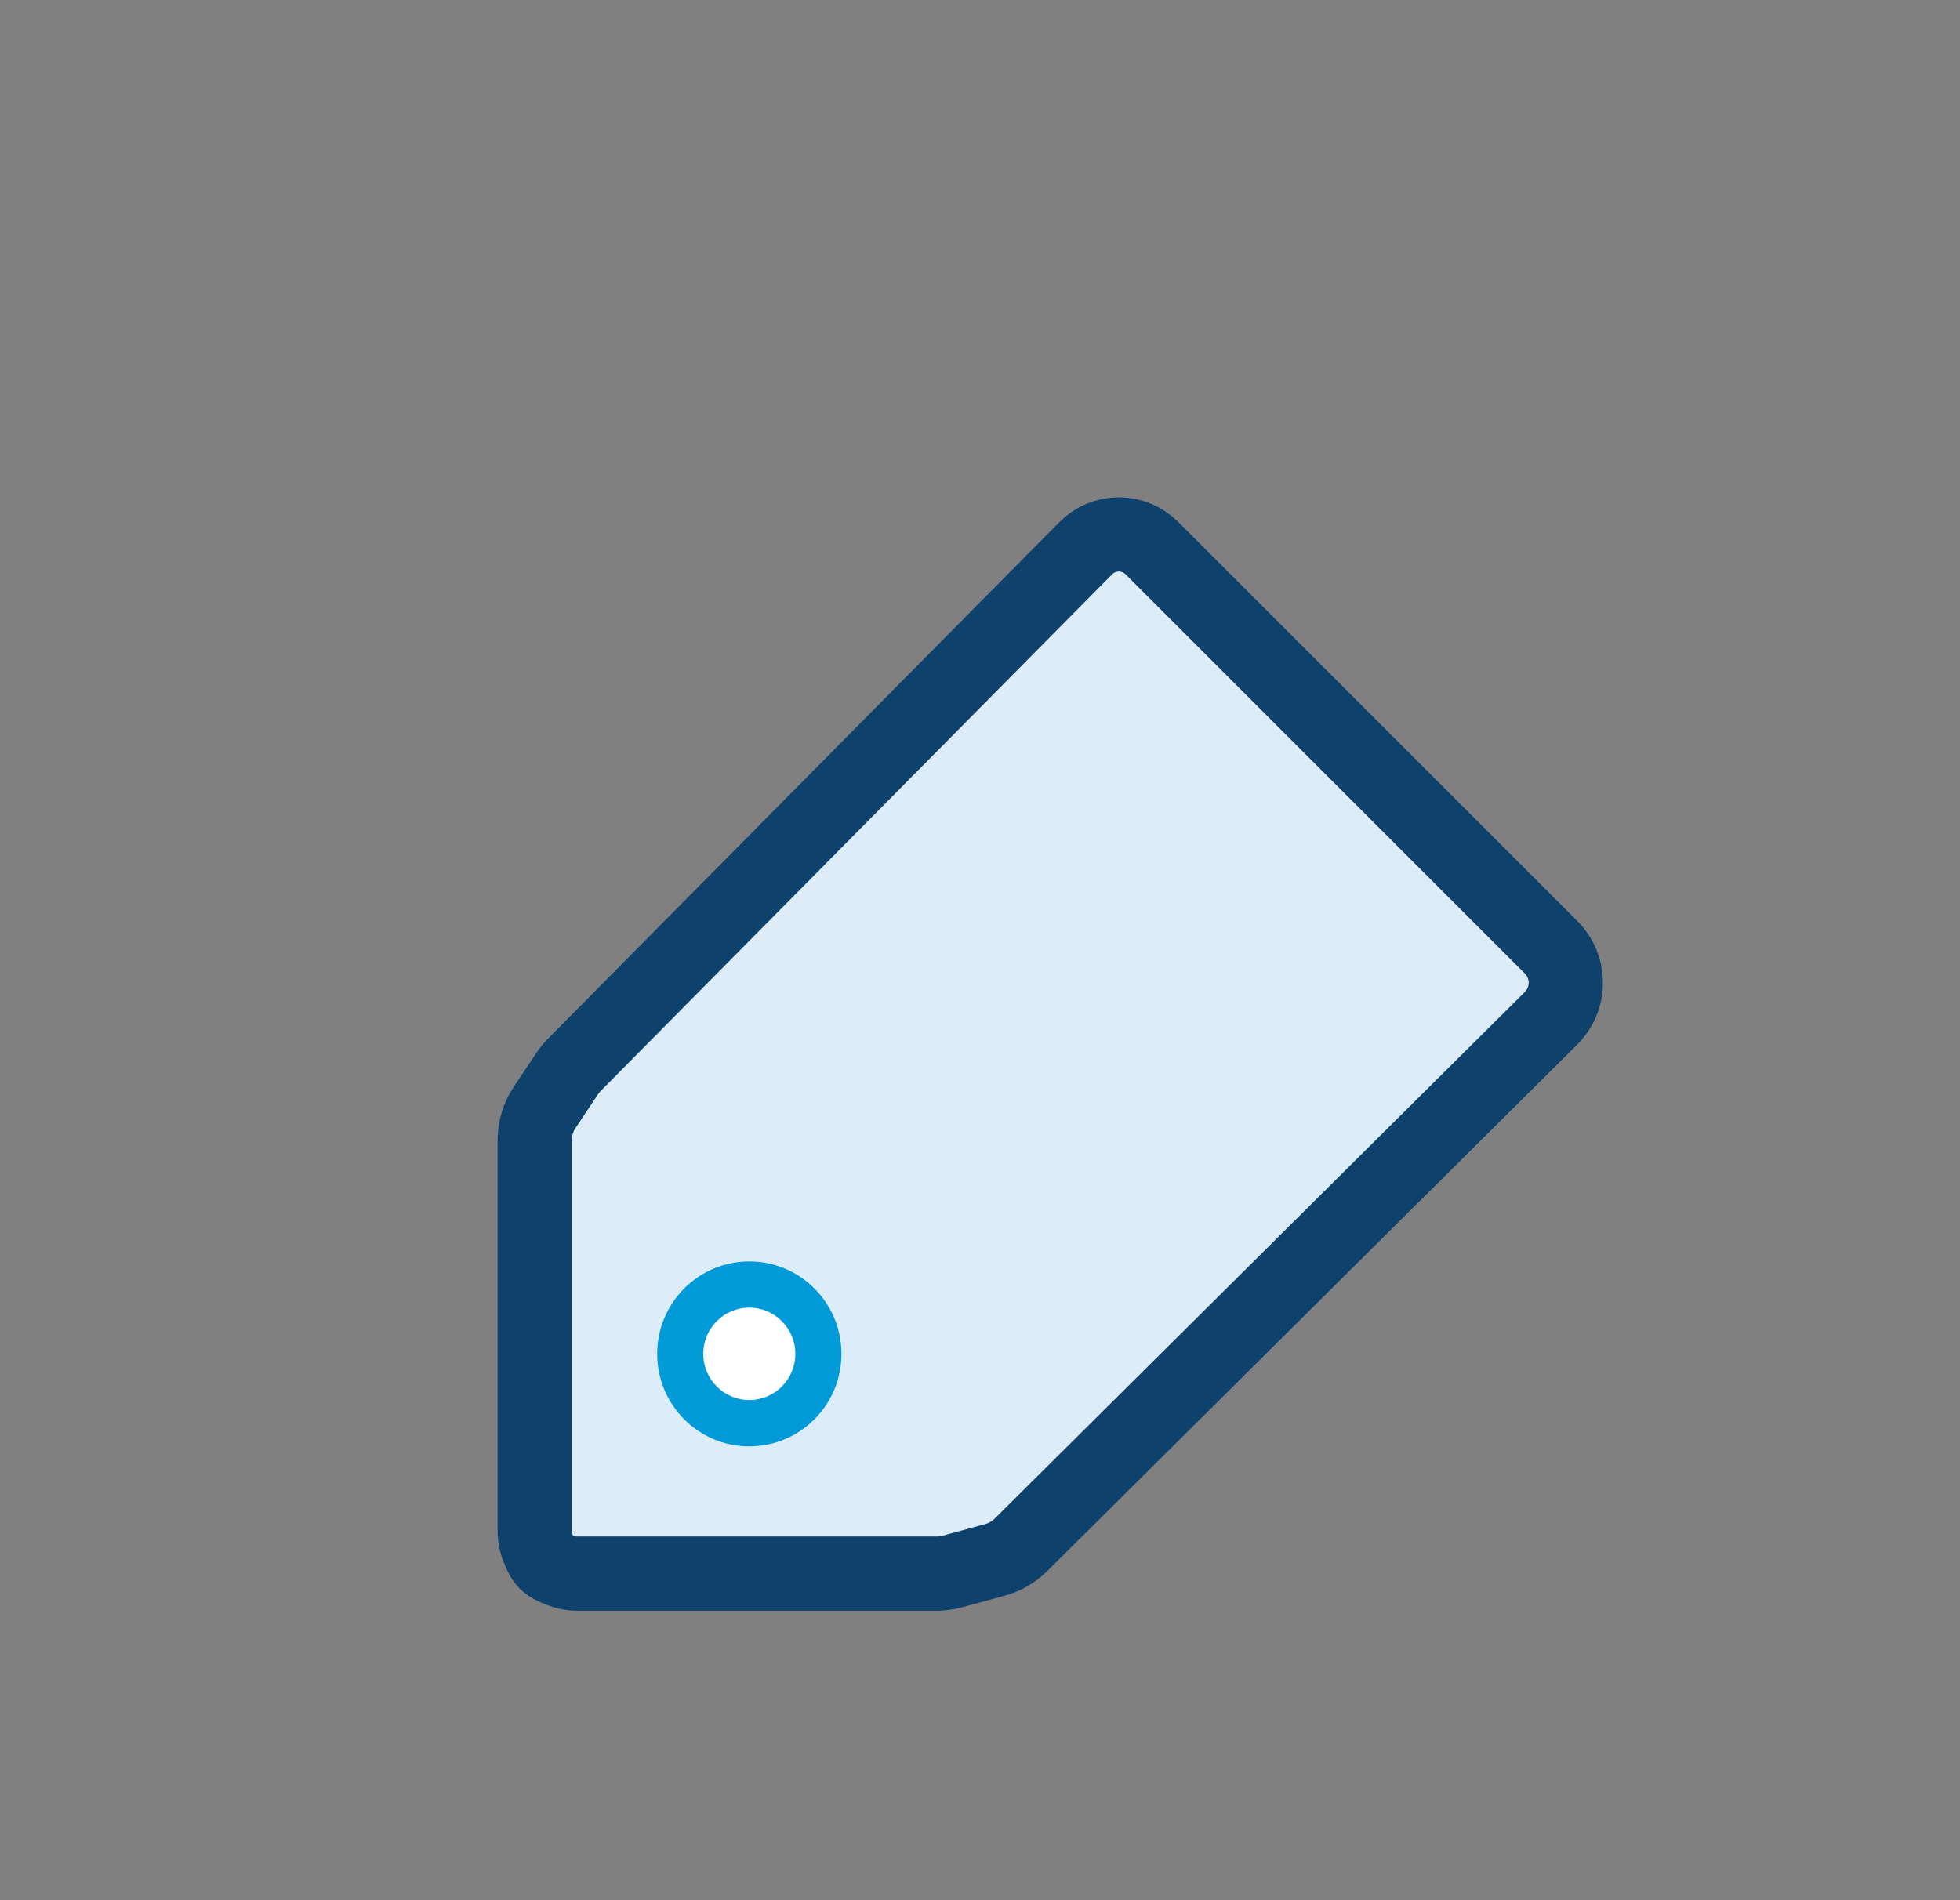 <?xml version="1.0" encoding="UTF-8" standalone="no"?>
<svg
   width="33"
   height="32"
   viewBox="0 0 33 32"
   fill="none"
   version="1.1"
   id="svg8"
   xmlns="http://www.w3.org/2000/svg"
   xmlns:svg="http://www.w3.org/2000/svg">
  <rect x="0" y="0" width="33" height="32" fill="#808080" stroke="none"/>
  <defs
     id="defs12" />
  <path
     d="m 19.393,9.23 6.723,6.723 c 0.158,0.158 0.247,0.373 0.247,0.597 0,0.225 -0.09,0.44 -0.249,0.599 l -8.924,8.866 c -0.123,0.122 -0.275,0.21 -0.442,0.255 l -0.716,0.195 C 15.947,26.488 15.858,26.5 15.769,26.5 H 9.731 C 9.646,26.5 9.561,26.49 9.481,26.462 9.385,26.429 9.256,26.375 9.192,26.311 9.128,26.247 9.075,26.119 9.041,26.022 9.013,25.942 9.003,25.857 9.003,25.772 v -6.569 c 0,-0.197 0.058,-0.391 0.168,-0.555 L 9.55,18.08 C 9.585,18.027 9.626,17.977 9.671,17.931 L 18.28,9.233 C 18.427,9.084 18.628,9 18.838,9 c 0.208,0 0.408,0.083 0.555,0.23 z"
     fill="#dcedf9"
     stroke="#0e416c"
     stroke-width="1.25"
     stroke-miterlimit="10"
     id="path2" />
  <path
     d="m 12.616,21.243 c -0.857,0 -1.551,0.697 -1.551,1.557 0,0.86 0.694,1.557 1.551,1.557 0.857,0 1.551,-0.697 1.551,-1.557 0,-0.86 -0.694,-1.557 -1.551,-1.557 z"
     fill="#009ad9"
     id="path4" />
  <path
     d="m 12.616,22.021 c 0.428,0 0.775,0.349 0.775,0.778 0,0.43 -0.347,0.778 -0.775,0.778 -0.428,0 -0.775,-0.348 -0.775,-0.778 0,-0.43 0.347,-0.778 0.775,-0.778 z"
     fill="#ffffff"
     id="path6" />
</svg>
